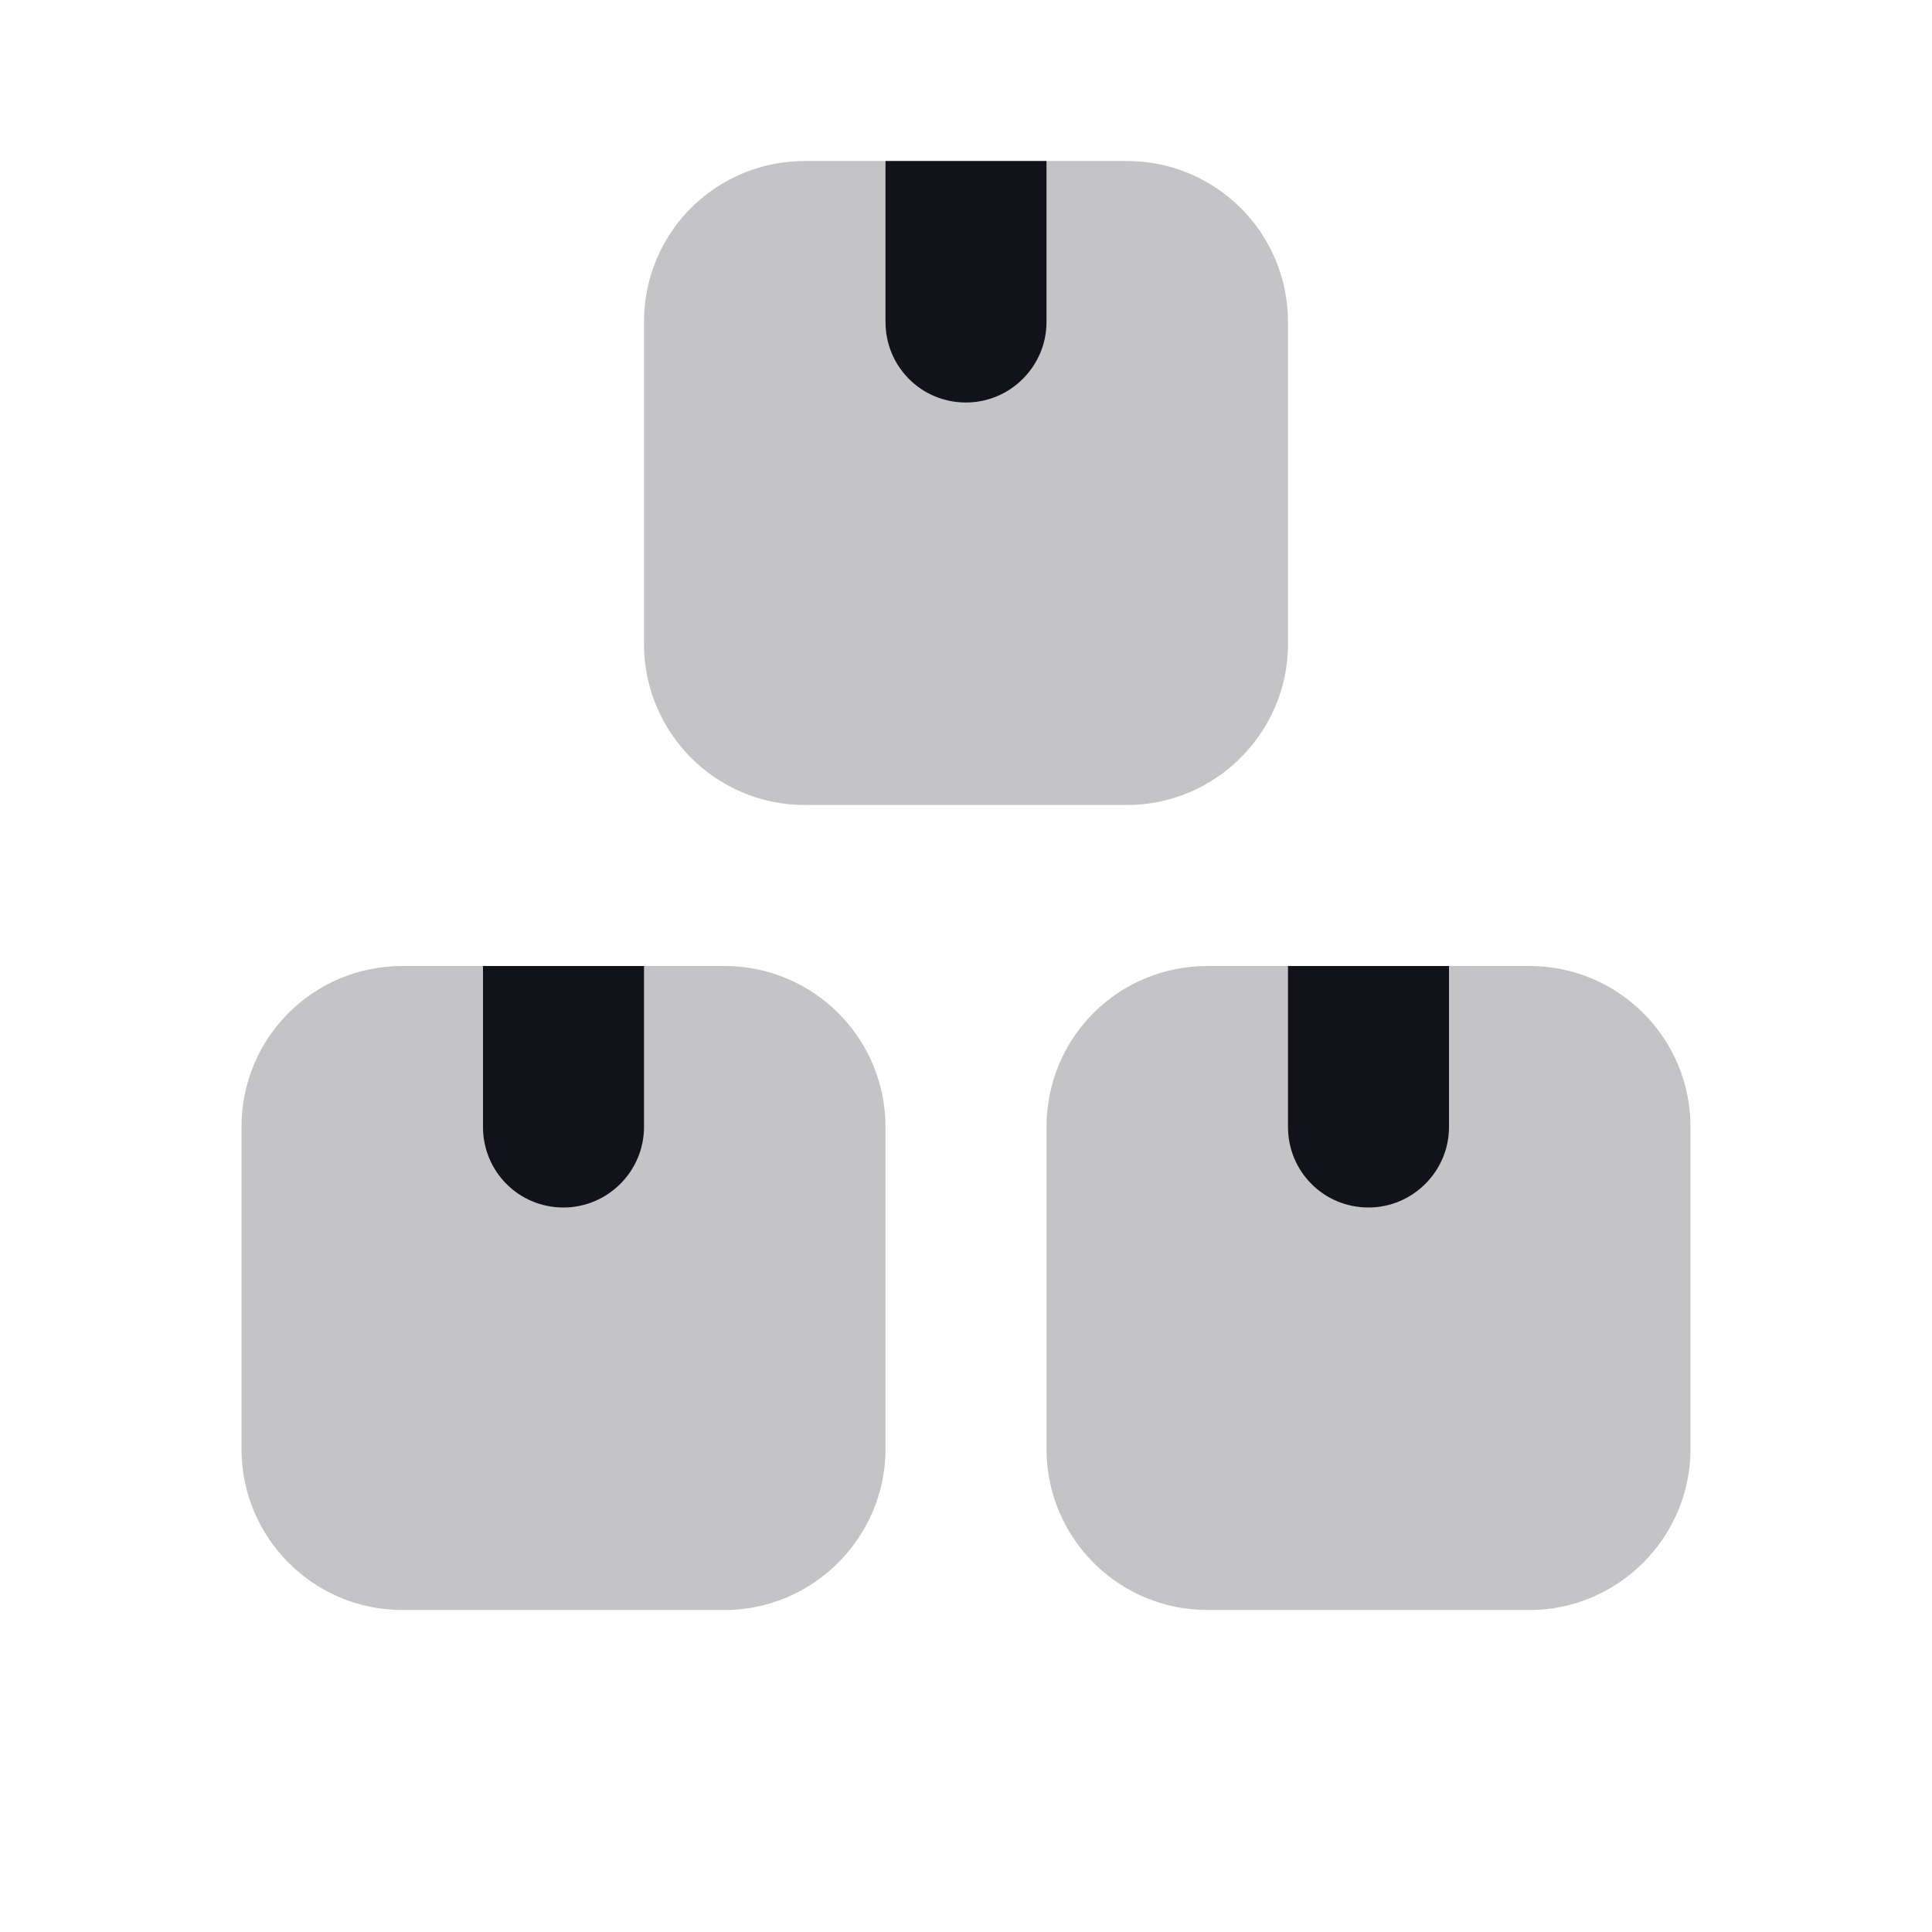 <svg viewBox="0 0 24 24" xmlns="http://www.w3.org/2000/svg"><g><g opacity=".25"><g fill="#12131A"><path d="M10 2c-1.11 0-2 .89-2 2v4c0 1.1.89 2 2 2h4c1.1 0 2-.9 2-2V4c0-1.11-.9-2-2-2h-4Z"/><path d="M3 14c0-1.11.89-2 2-2h4c1.1 0 2 .89 2 2v4c0 1.1-.9 2-2 2H5c-1.11 0-2-.9-2-2v-4Z"/><path d="M13 14c0-1.11.89-2 2-2h4c1.1 0 2 .89 2 2v4c0 1.1-.9 2-2 2h-4c-1.11 0-2-.9-2-2v-4Z"/></g></g><g fill="#12131A"><path d="M11 2h2v2c0 .55-.45 1-1 1 -.56 0-1-.45-1-1V2Z"/><path d="M6 12h2v2c0 .55-.45 1-1 1 -.56 0-1-.45-1-1v-2Z"/><path d="M18 12h-2v2c0 .55.44 1 1 1 .55 0 1-.45 1-1v-2Z"/></g></g></svg>